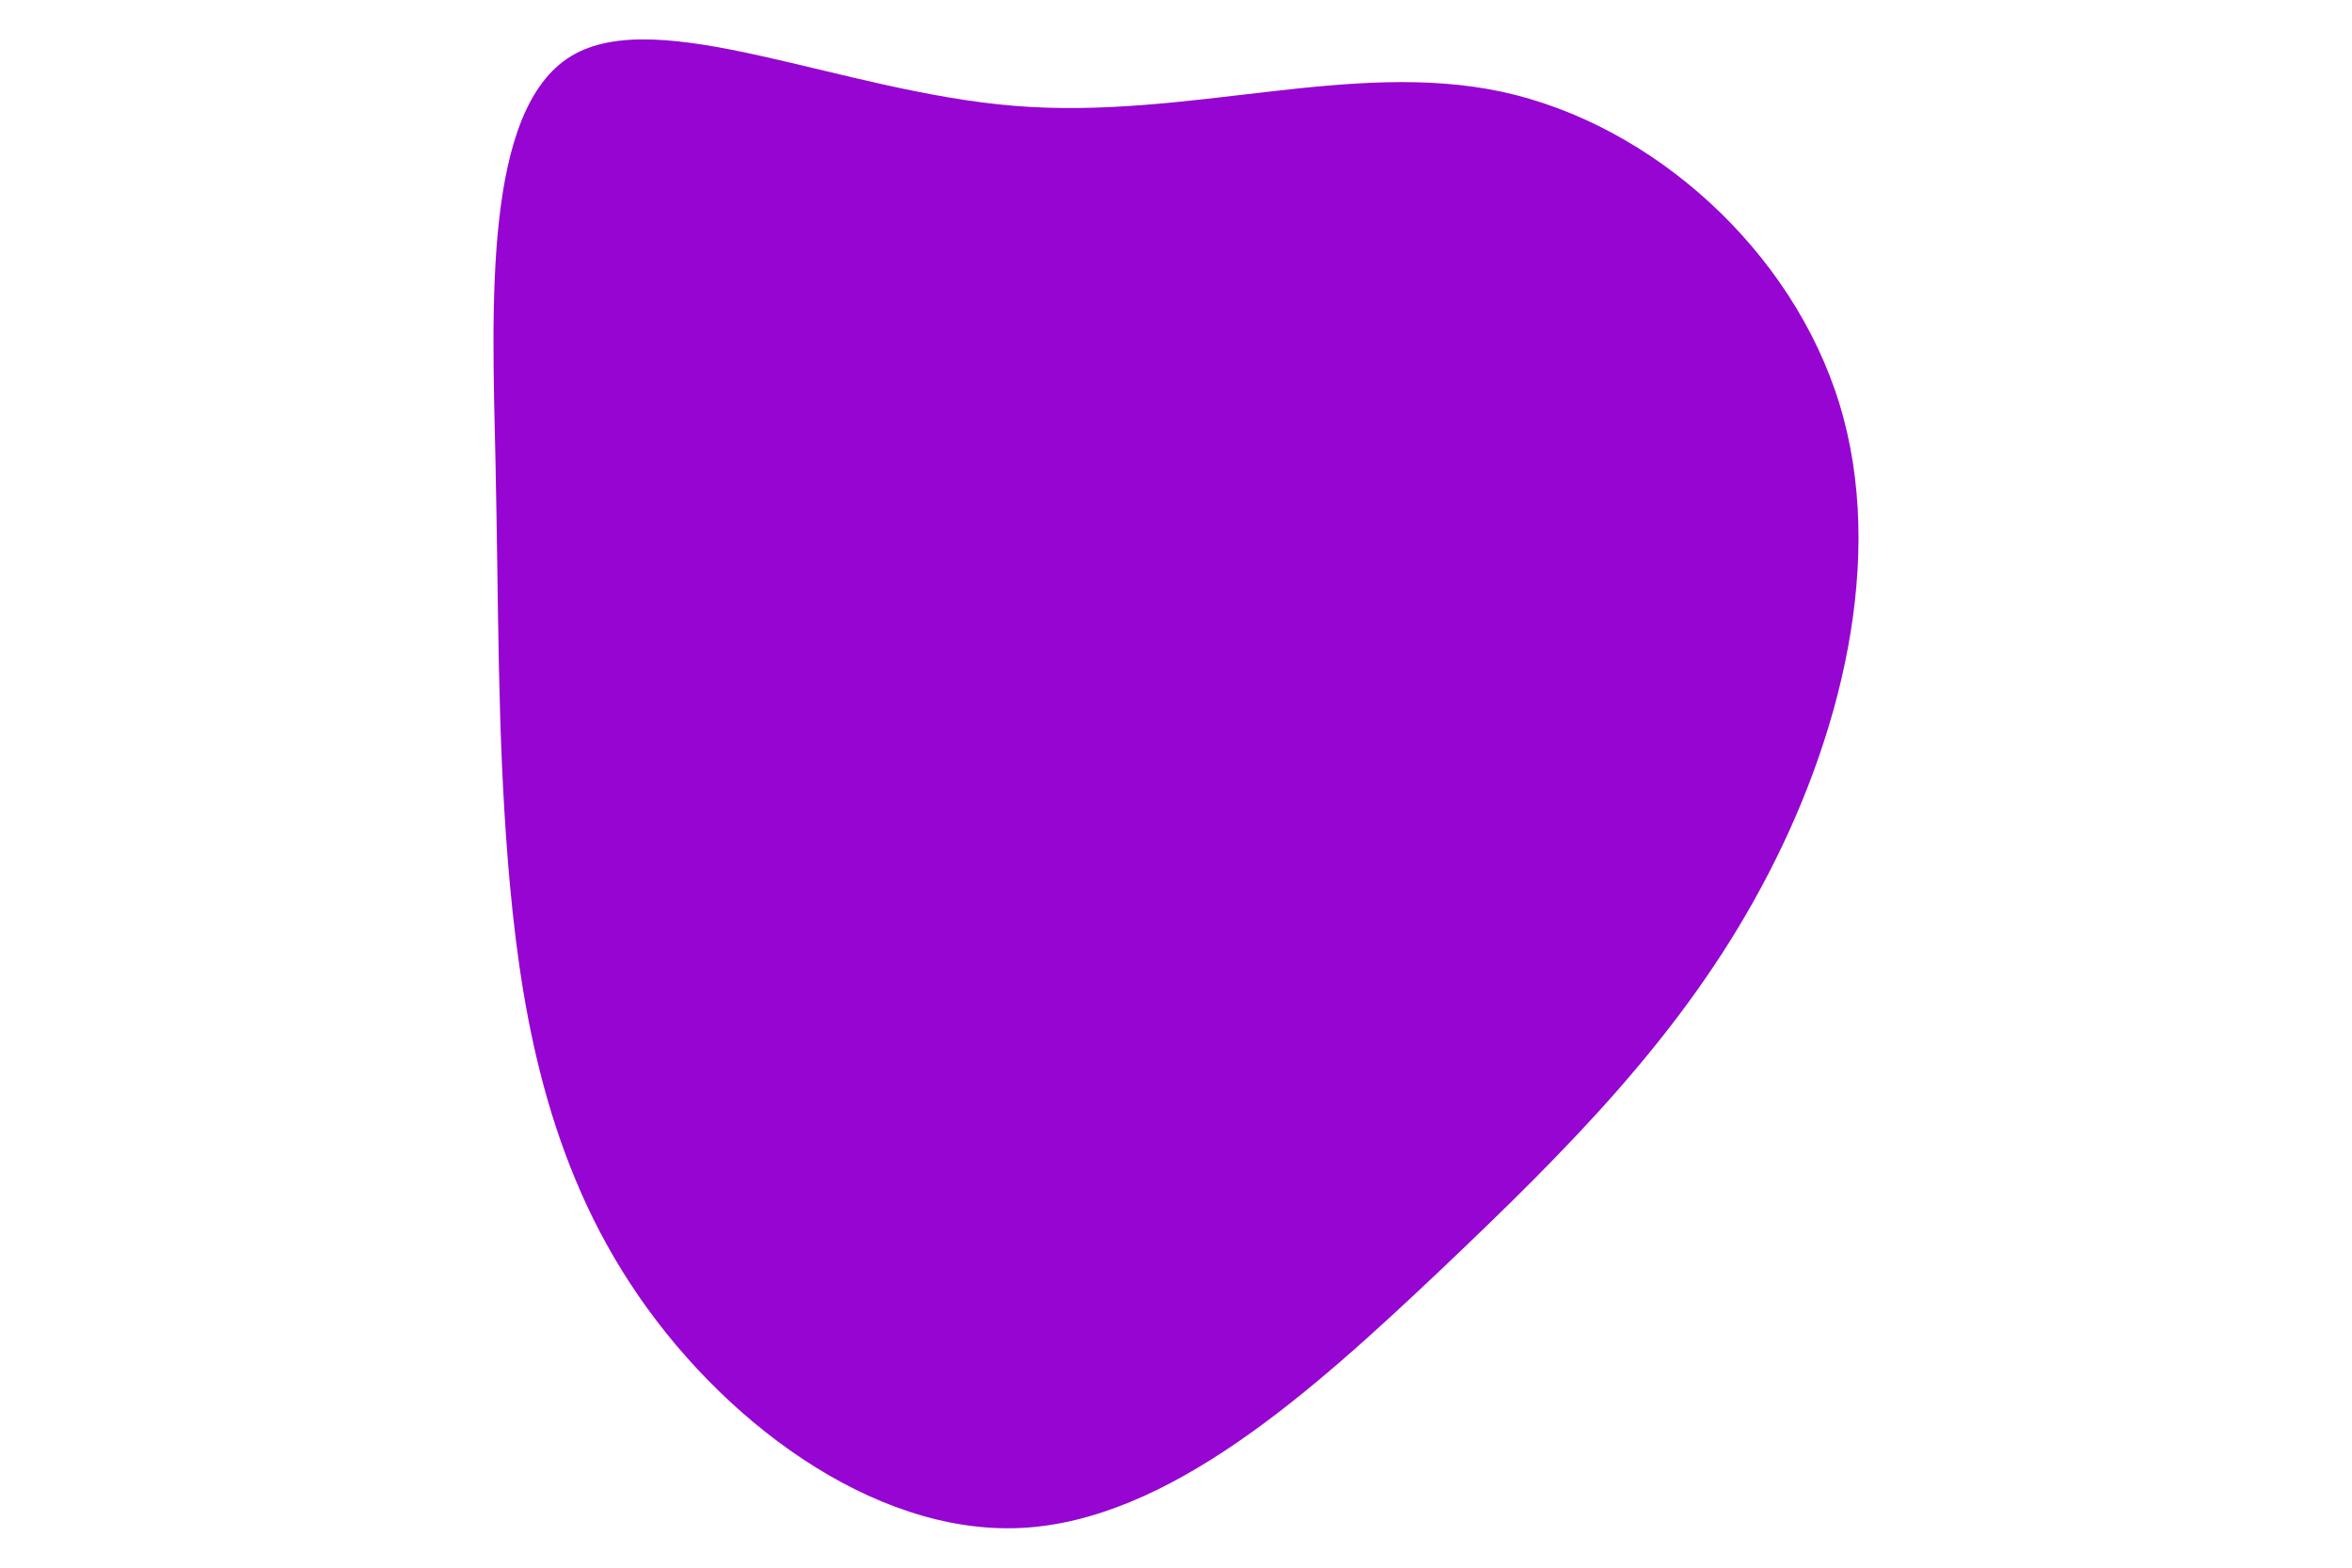 <svg id="visual" viewBox="0 0 900 600" width="900" height="600" xmlns="http://www.w3.org/2000/svg" xmlns:xlink="http://www.w3.org/1999/xlink" version="1.1"><g transform="translate(392.181 256.72)"><path d="M182.5 -221.6C240.3 -209.1 293.7 -160.9 311.7 -102.1C329.7 -43.3 312.3 26.3 281.8 82.8C251.4 139.4 208 182.9 158.9 229.5C109.7 276 54.9 325.5 -1.9 328.1C-58.6 330.6 -117.2 286.3 -150.9 234.7C-184.7 183.2 -193.6 124.5 -197.8 73.3C-201.9 22.1 -201.3 -21.5 -202.6 -80.8C-203.9 -140 -207.2 -214.8 -173.7 -235.2C-140.3 -255.6 -70.1 -221.5 -3.9 -216.2C62.3 -210.8 124.6 -234 182.5 -221.6" fill="#9605d1"></path></g></svg>